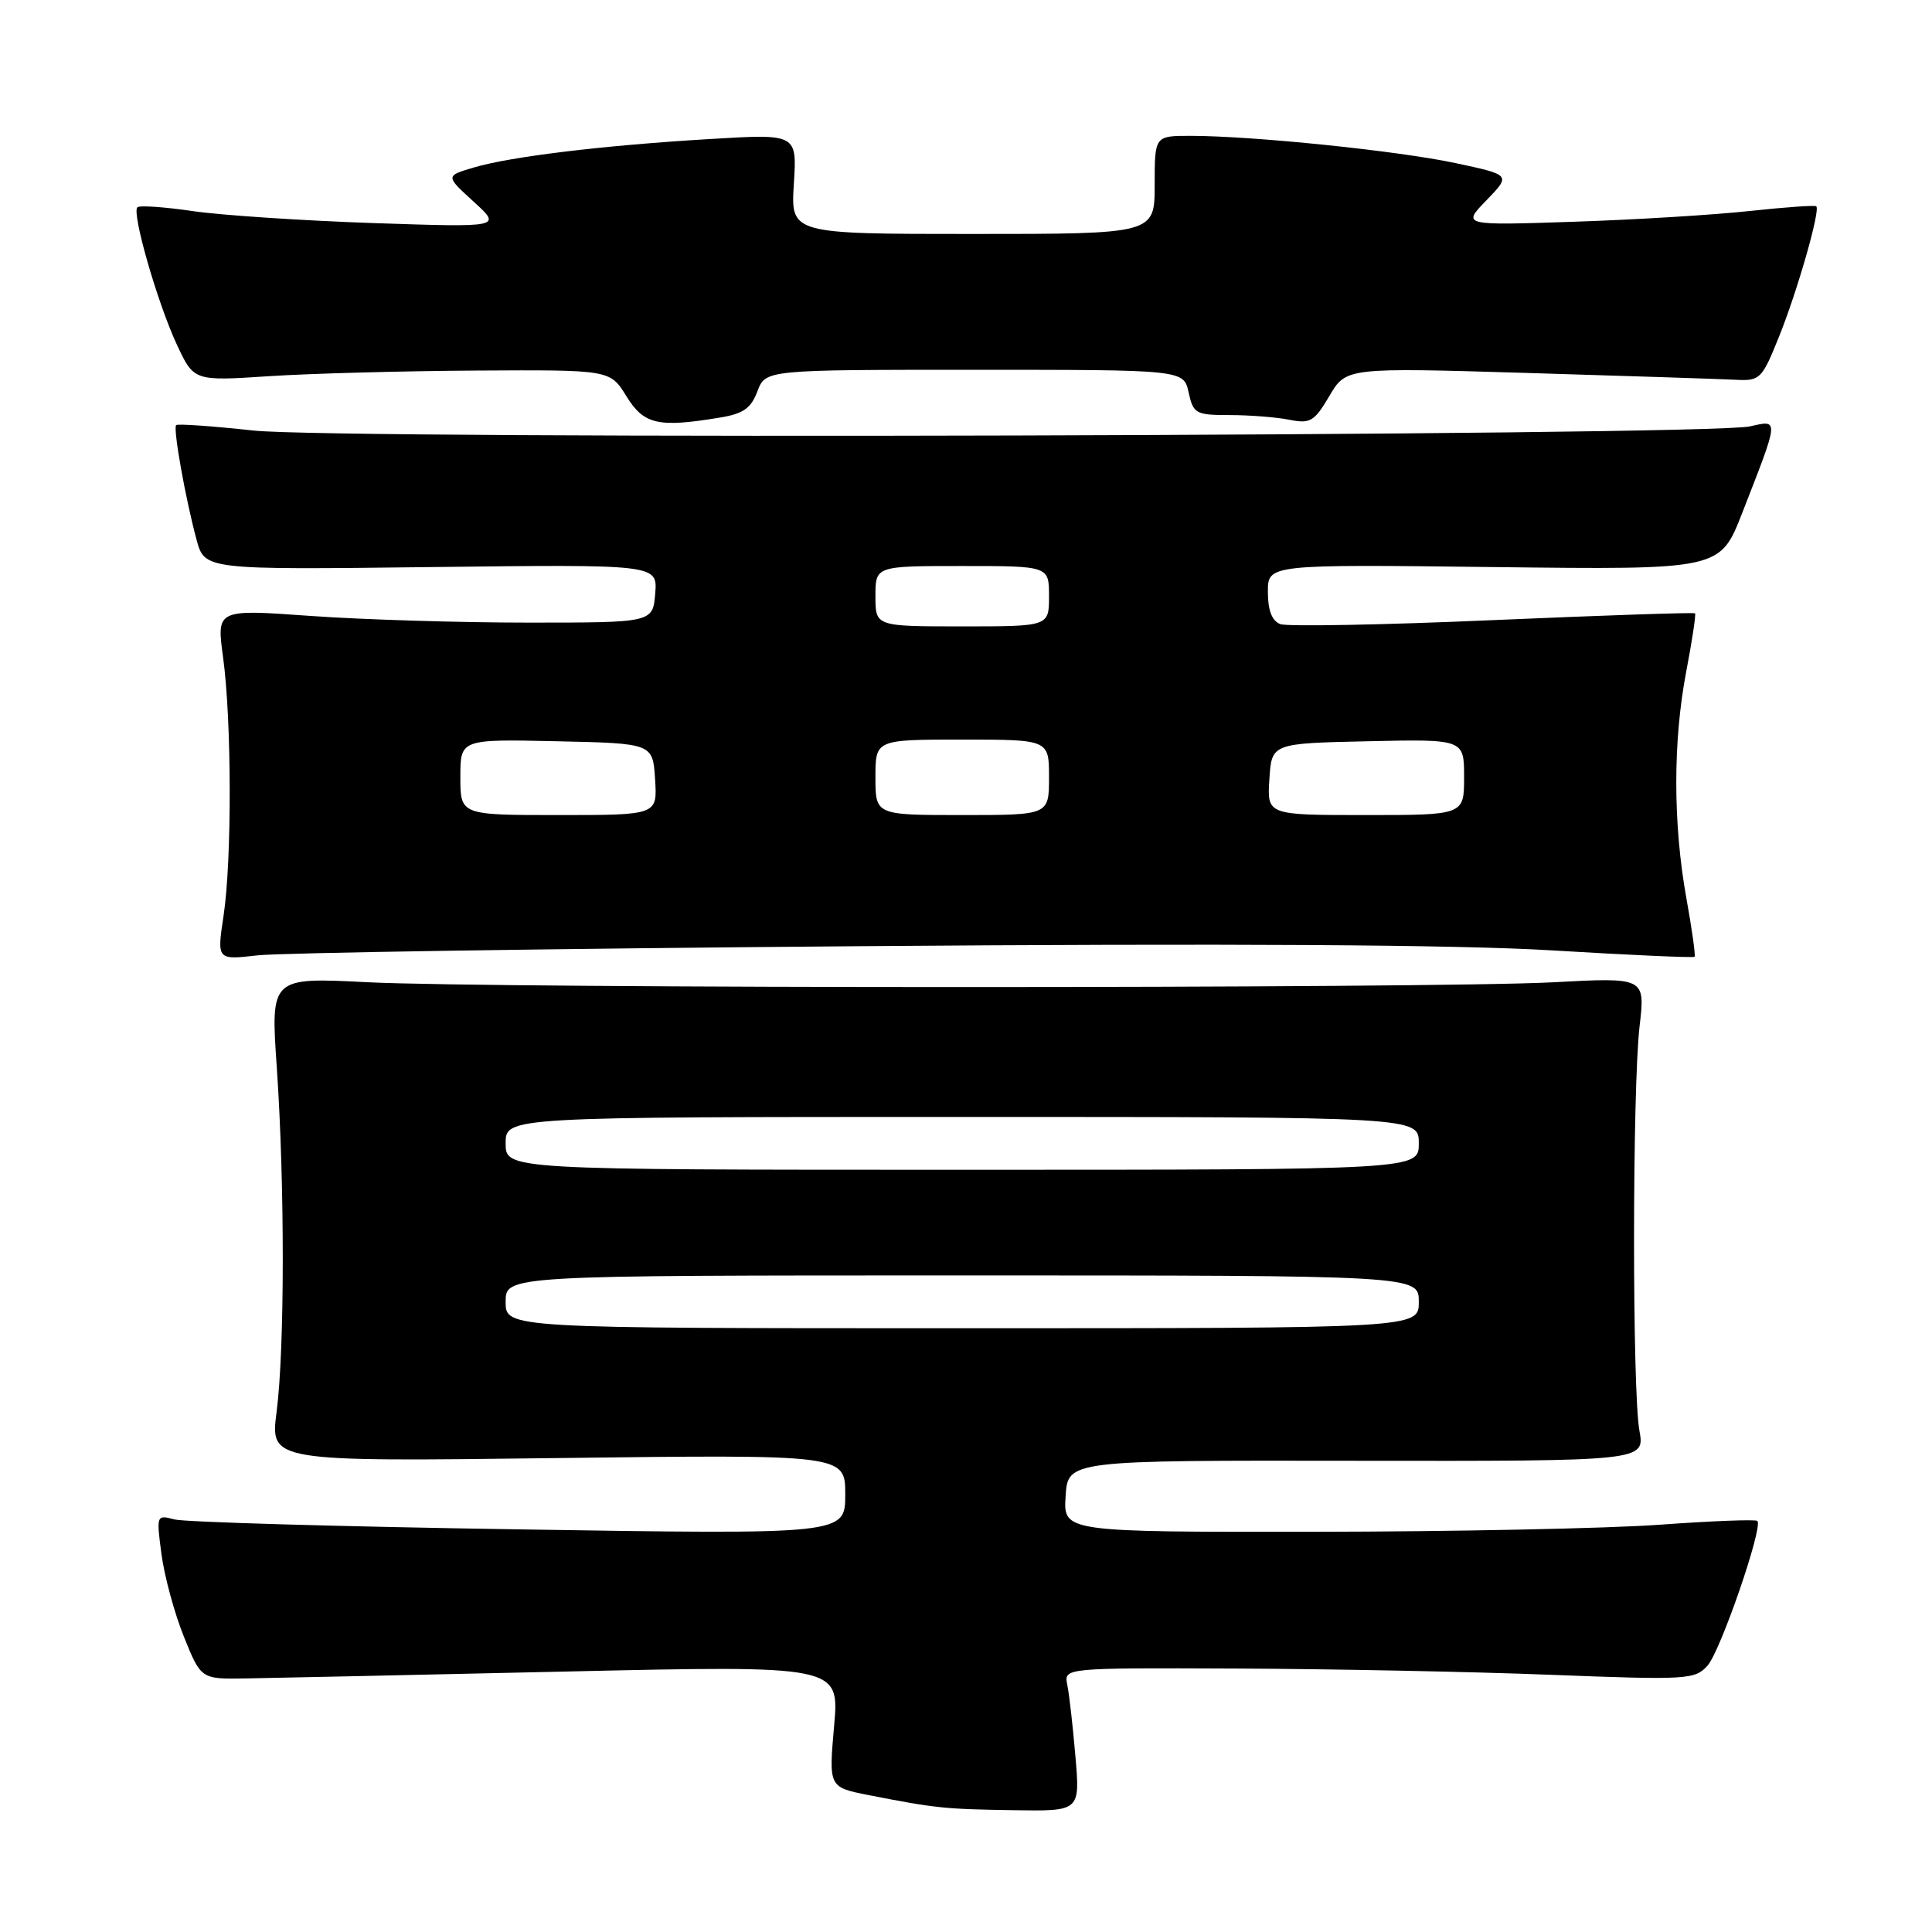 <?xml version="1.0" encoding="UTF-8" standalone="no"?>
<!DOCTYPE svg PUBLIC "-//W3C//DTD SVG 1.1//EN" "http://www.w3.org/Graphics/SVG/1.1/DTD/svg11.dtd" >
<svg xmlns="http://www.w3.org/2000/svg" xmlns:xlink="http://www.w3.org/1999/xlink" version="1.1" viewBox="0 0 256 256">
 <g >
 <path fill="currentColor"
d=" M 142.50 232.75 C 142.16 228.76 141.68 224.49 141.42 223.25 C 140.96 221.00 140.96 221.00 163.73 221.09 C 176.25 221.14 195.05 221.51 205.50 221.92 C 223.56 222.62 224.59 222.56 226.25 220.71 C 227.97 218.81 233.65 202.31 232.86 201.53 C 232.64 201.31 226.84 201.53 219.98 202.03 C 213.12 202.53 192.51 202.95 174.20 202.97 C 140.89 203.00 140.89 203.00 141.20 198.25 C 141.50 193.50 141.50 193.50 179.73 193.56 C 217.96 193.61 217.96 193.61 217.23 189.56 C 216.27 184.23 216.29 144.33 217.25 136.00 C 218.01 129.50 218.01 129.50 205.75 130.16 C 189.90 131.00 65.41 131.00 48.68 130.15 C 35.85 129.50 35.85 129.50 36.68 141.50 C 37.74 157.02 37.73 178.72 36.65 187.09 C 35.80 193.68 35.80 193.68 73.90 193.20 C 112.00 192.73 112.00 192.73 112.00 198.03 C 112.00 203.33 112.00 203.33 68.75 202.65 C 44.96 202.28 24.42 201.69 23.10 201.33 C 20.73 200.70 20.71 200.75 21.40 205.97 C 21.79 208.88 23.12 213.78 24.37 216.88 C 26.64 222.50 26.64 222.50 32.57 222.40 C 35.83 222.35 54.87 221.94 74.87 221.49 C 111.24 220.67 111.24 220.67 110.52 228.74 C 109.81 236.82 109.81 236.82 115.15 237.87 C 124.00 239.60 125.16 239.72 134.31 239.86 C 143.12 240.00 143.12 240.00 142.50 232.75 Z  M 113.25 125.38 C 163.05 124.99 193.04 125.17 205.63 125.93 C 215.89 126.55 224.39 126.93 224.54 126.78 C 224.68 126.63 224.20 123.12 223.45 119.00 C 221.68 109.13 221.67 98.24 223.43 89.01 C 224.22 84.89 224.74 81.41 224.60 81.27 C 224.46 81.13 212.41 81.54 197.82 82.17 C 183.23 82.81 170.55 83.04 169.65 82.70 C 168.54 82.27 168.00 80.88 168.00 78.42 C 168.00 74.78 168.00 74.78 197.96 75.14 C 227.91 75.50 227.91 75.50 230.84 68.00 C 235.79 55.32 235.77 55.62 231.86 56.50 C 226.22 57.76 44.85 58.27 33.60 57.05 C 28.15 56.46 23.53 56.13 23.34 56.33 C 22.91 56.75 24.56 66.01 26.04 71.50 C 27.12 75.50 27.12 75.50 57.13 75.14 C 87.13 74.78 87.13 74.78 86.82 78.64 C 86.50 82.50 86.50 82.50 70.00 82.50 C 60.92 82.50 47.92 82.10 41.09 81.61 C 28.69 80.72 28.69 80.72 29.56 87.11 C 30.70 95.45 30.74 113.93 29.62 121.36 C 28.74 127.21 28.74 127.21 34.12 126.59 C 37.08 126.25 72.69 125.70 113.25 125.38 Z  M 95.40 55.33 C 98.48 54.83 99.52 54.10 100.36 51.85 C 101.44 49.00 101.44 49.00 129.14 49.00 C 156.84 49.00 156.84 49.00 157.50 52.00 C 158.12 54.82 158.44 55.00 162.95 55.00 C 165.59 55.00 169.14 55.28 170.84 55.62 C 173.62 56.17 174.15 55.86 176.15 52.47 C 178.37 48.70 178.37 48.70 202.44 49.42 C 215.67 49.82 228.04 50.22 229.93 50.32 C 233.21 50.49 233.45 50.27 235.71 44.66 C 238.14 38.65 241.22 27.89 240.67 27.34 C 240.50 27.17 236.57 27.45 231.93 27.95 C 227.29 28.46 216.80 29.11 208.61 29.38 C 193.72 29.88 193.72 29.88 196.97 26.53 C 200.21 23.18 200.21 23.18 192.86 21.61 C 185.23 19.98 166.04 18.01 157.75 18.00 C 153.00 18.00 153.00 18.00 153.00 24.50 C 153.00 31.00 153.00 31.00 128.88 31.00 C 104.77 31.00 104.77 31.00 105.19 24.36 C 105.61 17.73 105.61 17.73 94.11 18.42 C 79.94 19.26 67.70 20.74 62.76 22.20 C 59.02 23.31 59.02 23.31 62.76 26.72 C 66.50 30.13 66.50 30.13 49.50 29.56 C 40.15 29.24 29.40 28.53 25.60 27.98 C 21.81 27.42 18.47 27.19 18.20 27.47 C 17.44 28.23 20.84 40.06 23.41 45.61 C 25.68 50.50 25.68 50.50 35.59 49.85 C 41.04 49.49 53.45 49.16 63.17 49.10 C 80.84 49.00 80.84 49.00 83.00 52.50 C 85.32 56.26 87.20 56.69 95.40 55.33 Z  M 67.00 172.50 C 67.00 169.00 67.00 169.00 127.50 169.00 C 188.00 169.00 188.00 169.00 188.00 172.50 C 188.00 176.00 188.00 176.00 127.50 176.00 C 67.00 176.00 67.00 176.00 67.00 172.50 Z  M 67.00 151.50 C 67.00 148.00 67.00 148.00 127.50 148.00 C 188.00 148.00 188.00 148.00 188.00 151.50 C 188.00 155.00 188.00 155.00 127.50 155.00 C 67.00 155.00 67.00 155.00 67.00 151.50 Z  M 61.00 102.97 C 61.00 97.94 61.00 97.94 73.75 98.22 C 86.50 98.50 86.50 98.50 86.80 103.25 C 87.11 108.00 87.11 108.00 74.05 108.00 C 61.00 108.00 61.00 108.00 61.00 102.97 Z  M 116.00 103.00 C 116.00 98.00 116.00 98.00 127.50 98.00 C 139.00 98.00 139.00 98.00 139.00 103.00 C 139.00 108.00 139.00 108.00 127.50 108.00 C 116.00 108.00 116.00 108.00 116.00 103.00 Z  M 168.20 103.25 C 168.50 98.50 168.50 98.50 181.25 98.22 C 194.00 97.94 194.00 97.94 194.00 102.97 C 194.00 108.00 194.00 108.00 180.95 108.00 C 167.89 108.00 167.89 108.00 168.20 103.25 Z  M 116.00 79.00 C 116.00 75.00 116.00 75.00 127.50 75.00 C 139.00 75.00 139.00 75.00 139.00 79.00 C 139.00 83.00 139.00 83.00 127.50 83.00 C 116.00 83.00 116.00 83.00 116.00 79.00 Z "/>
</g>
</svg>